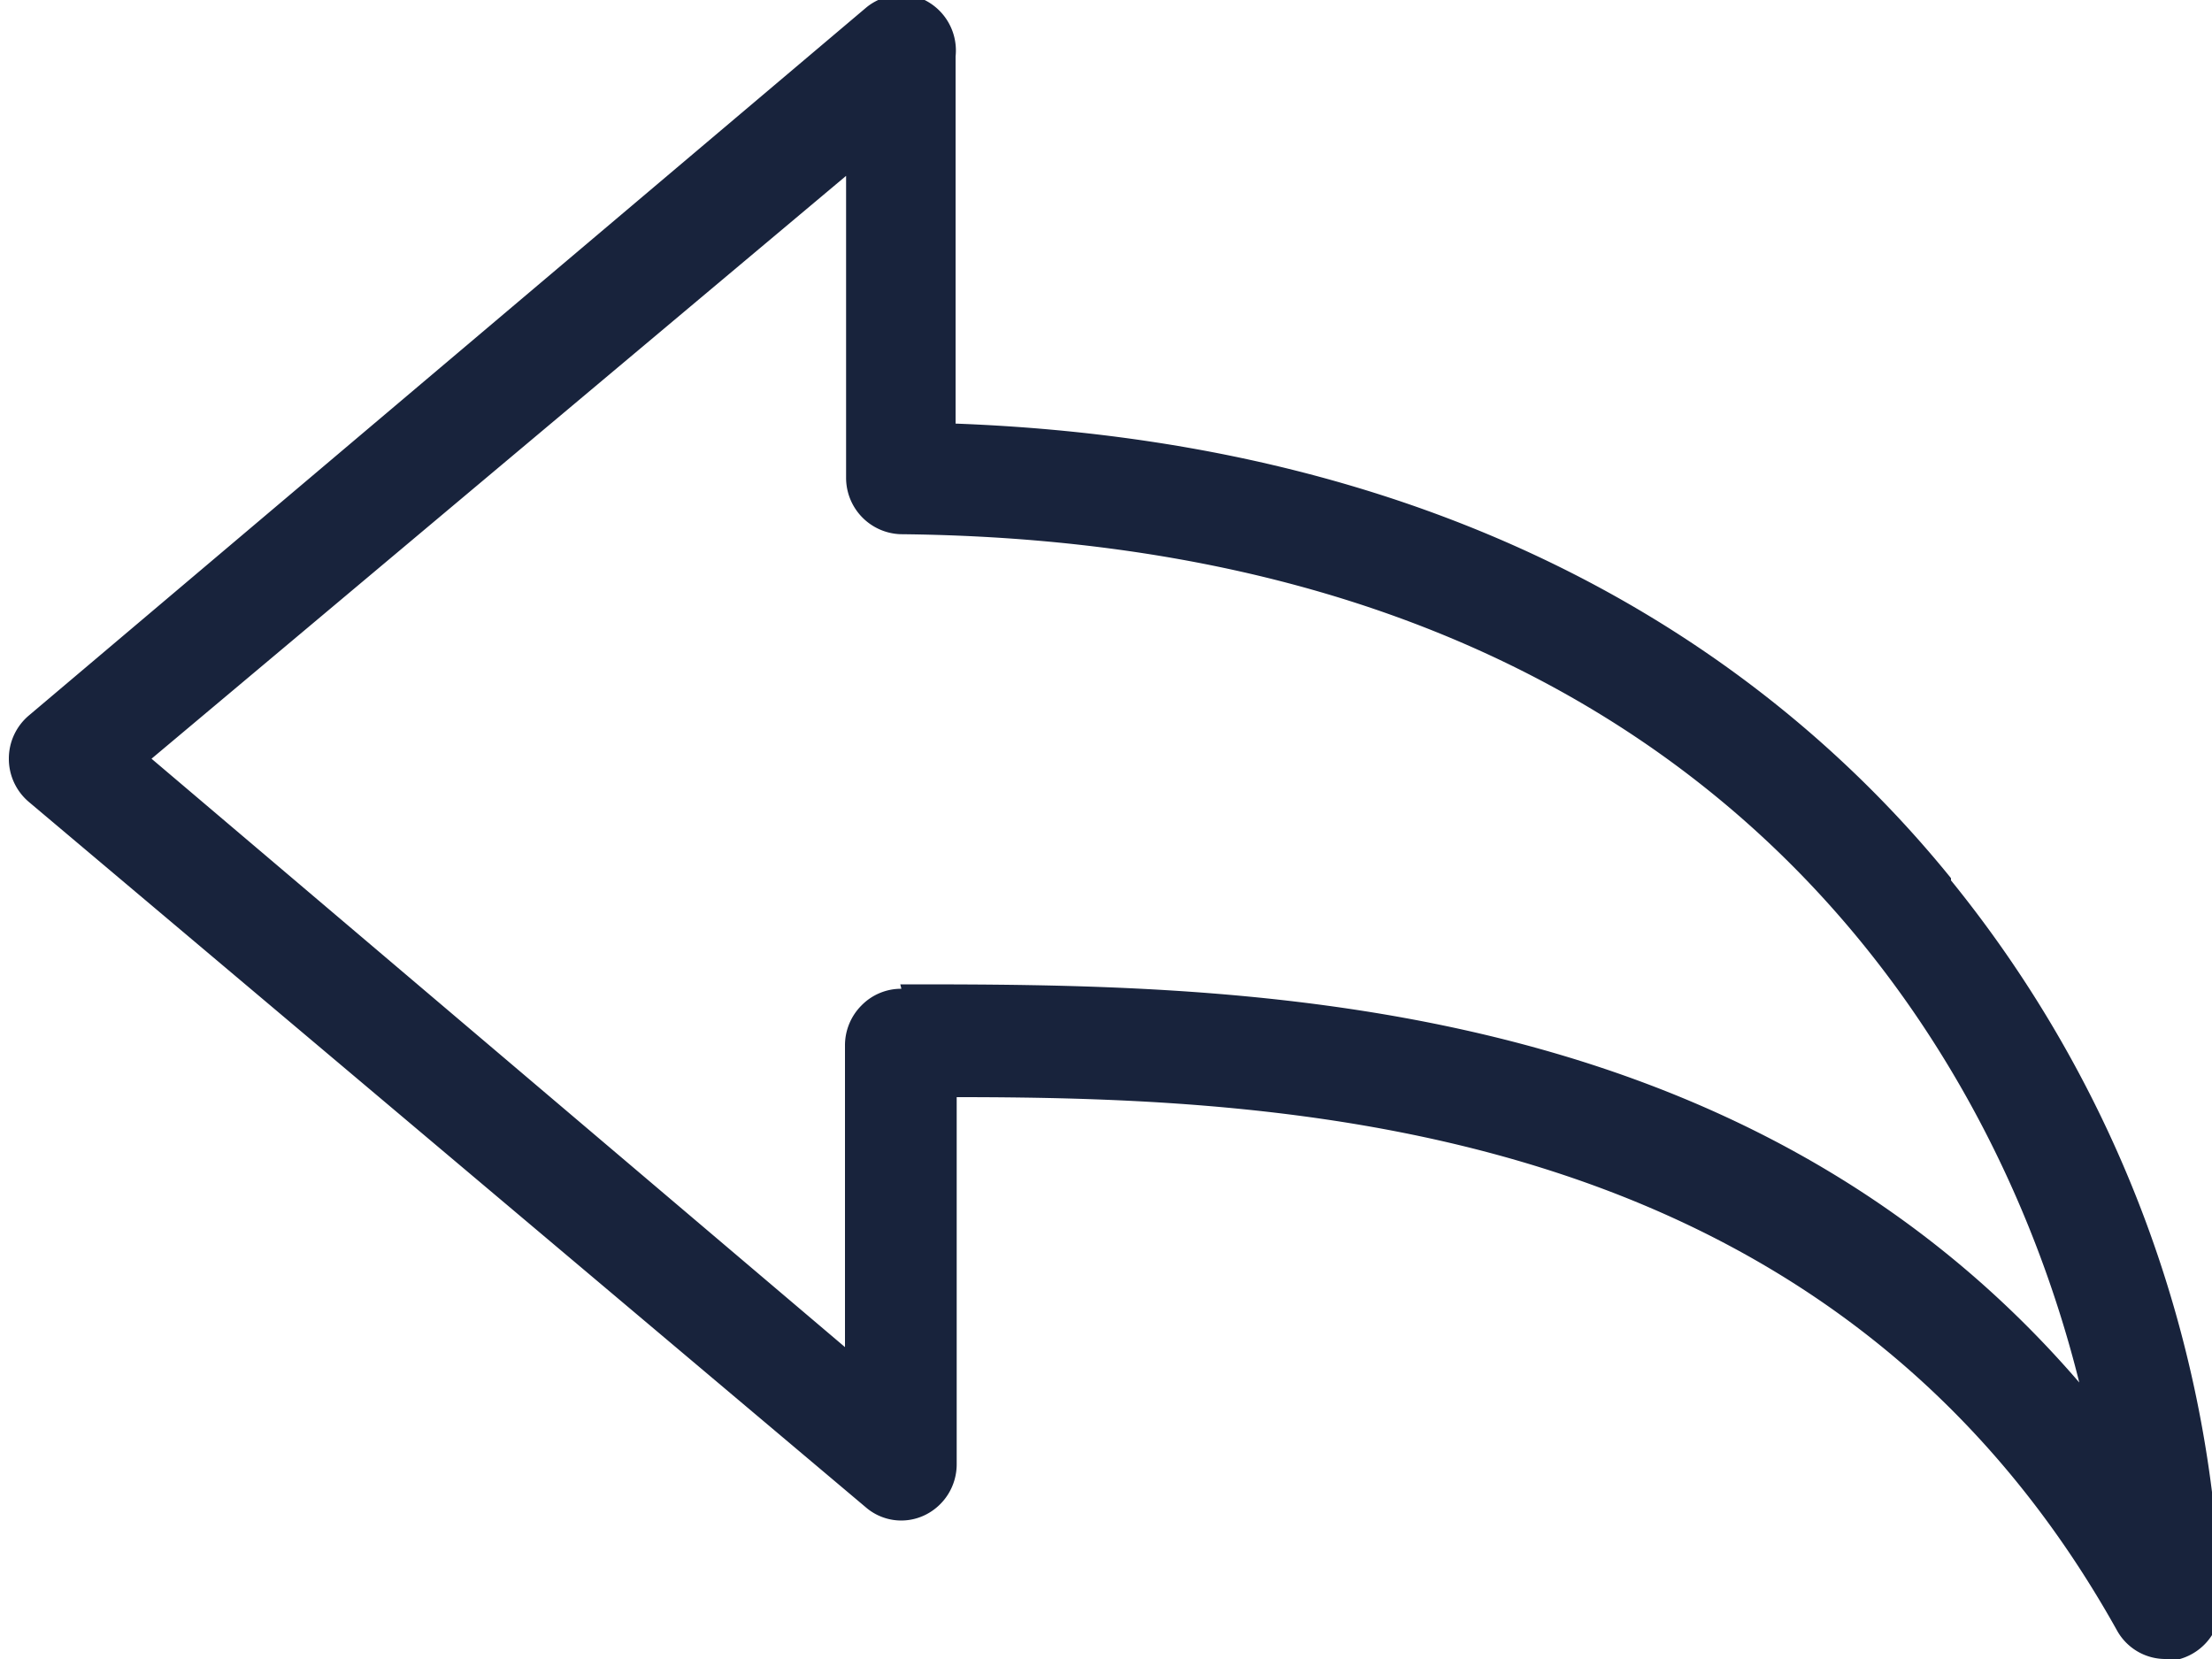 <svg data-name="Layer 1" id="Layer_1" viewBox="0 0 20 15" xmlns="http://www.w3.org/2000/svg">
  <defs>
    <style>.cls-1 {
      fill: #18233c;
    }</style>
  </defs>
  <title>go_back</title>
  <path class="cls-1"
        d="M17.64,7.94c-1.45-1.79-4.18-3.93-9-4.11V.51A.51.51,0,0,0,8.36,0a.5.5,0,0,0-.53.07L.26,6.47a.51.51,0,0,0-.18.39.51.51,0,0,0,.18.39l7.57,6.38a.49.49,0,0,0,.53.07.51.51,0,0,0,.29-.46V9.92c3.14,0,7.94.25,10.49,4.82a.5.5,0,0,0,.44.26l.13,0a.51.51,0,0,0,.37-.49,10.94,10.94,0,0,0-2.44-6.55Zm-9.49,1a.5.5,0,0,0-.36.15.51.51,0,0,0-.15.36v2.73L1.37,6.86,7.65,1.59V4.32a.51.51,0,0,0,.49.51c7.2.07,9.88,4.53,10.66,7.67-3.1-3.6-7.74-3.6-10.66-3.6Zm0,0"/>
</svg>
